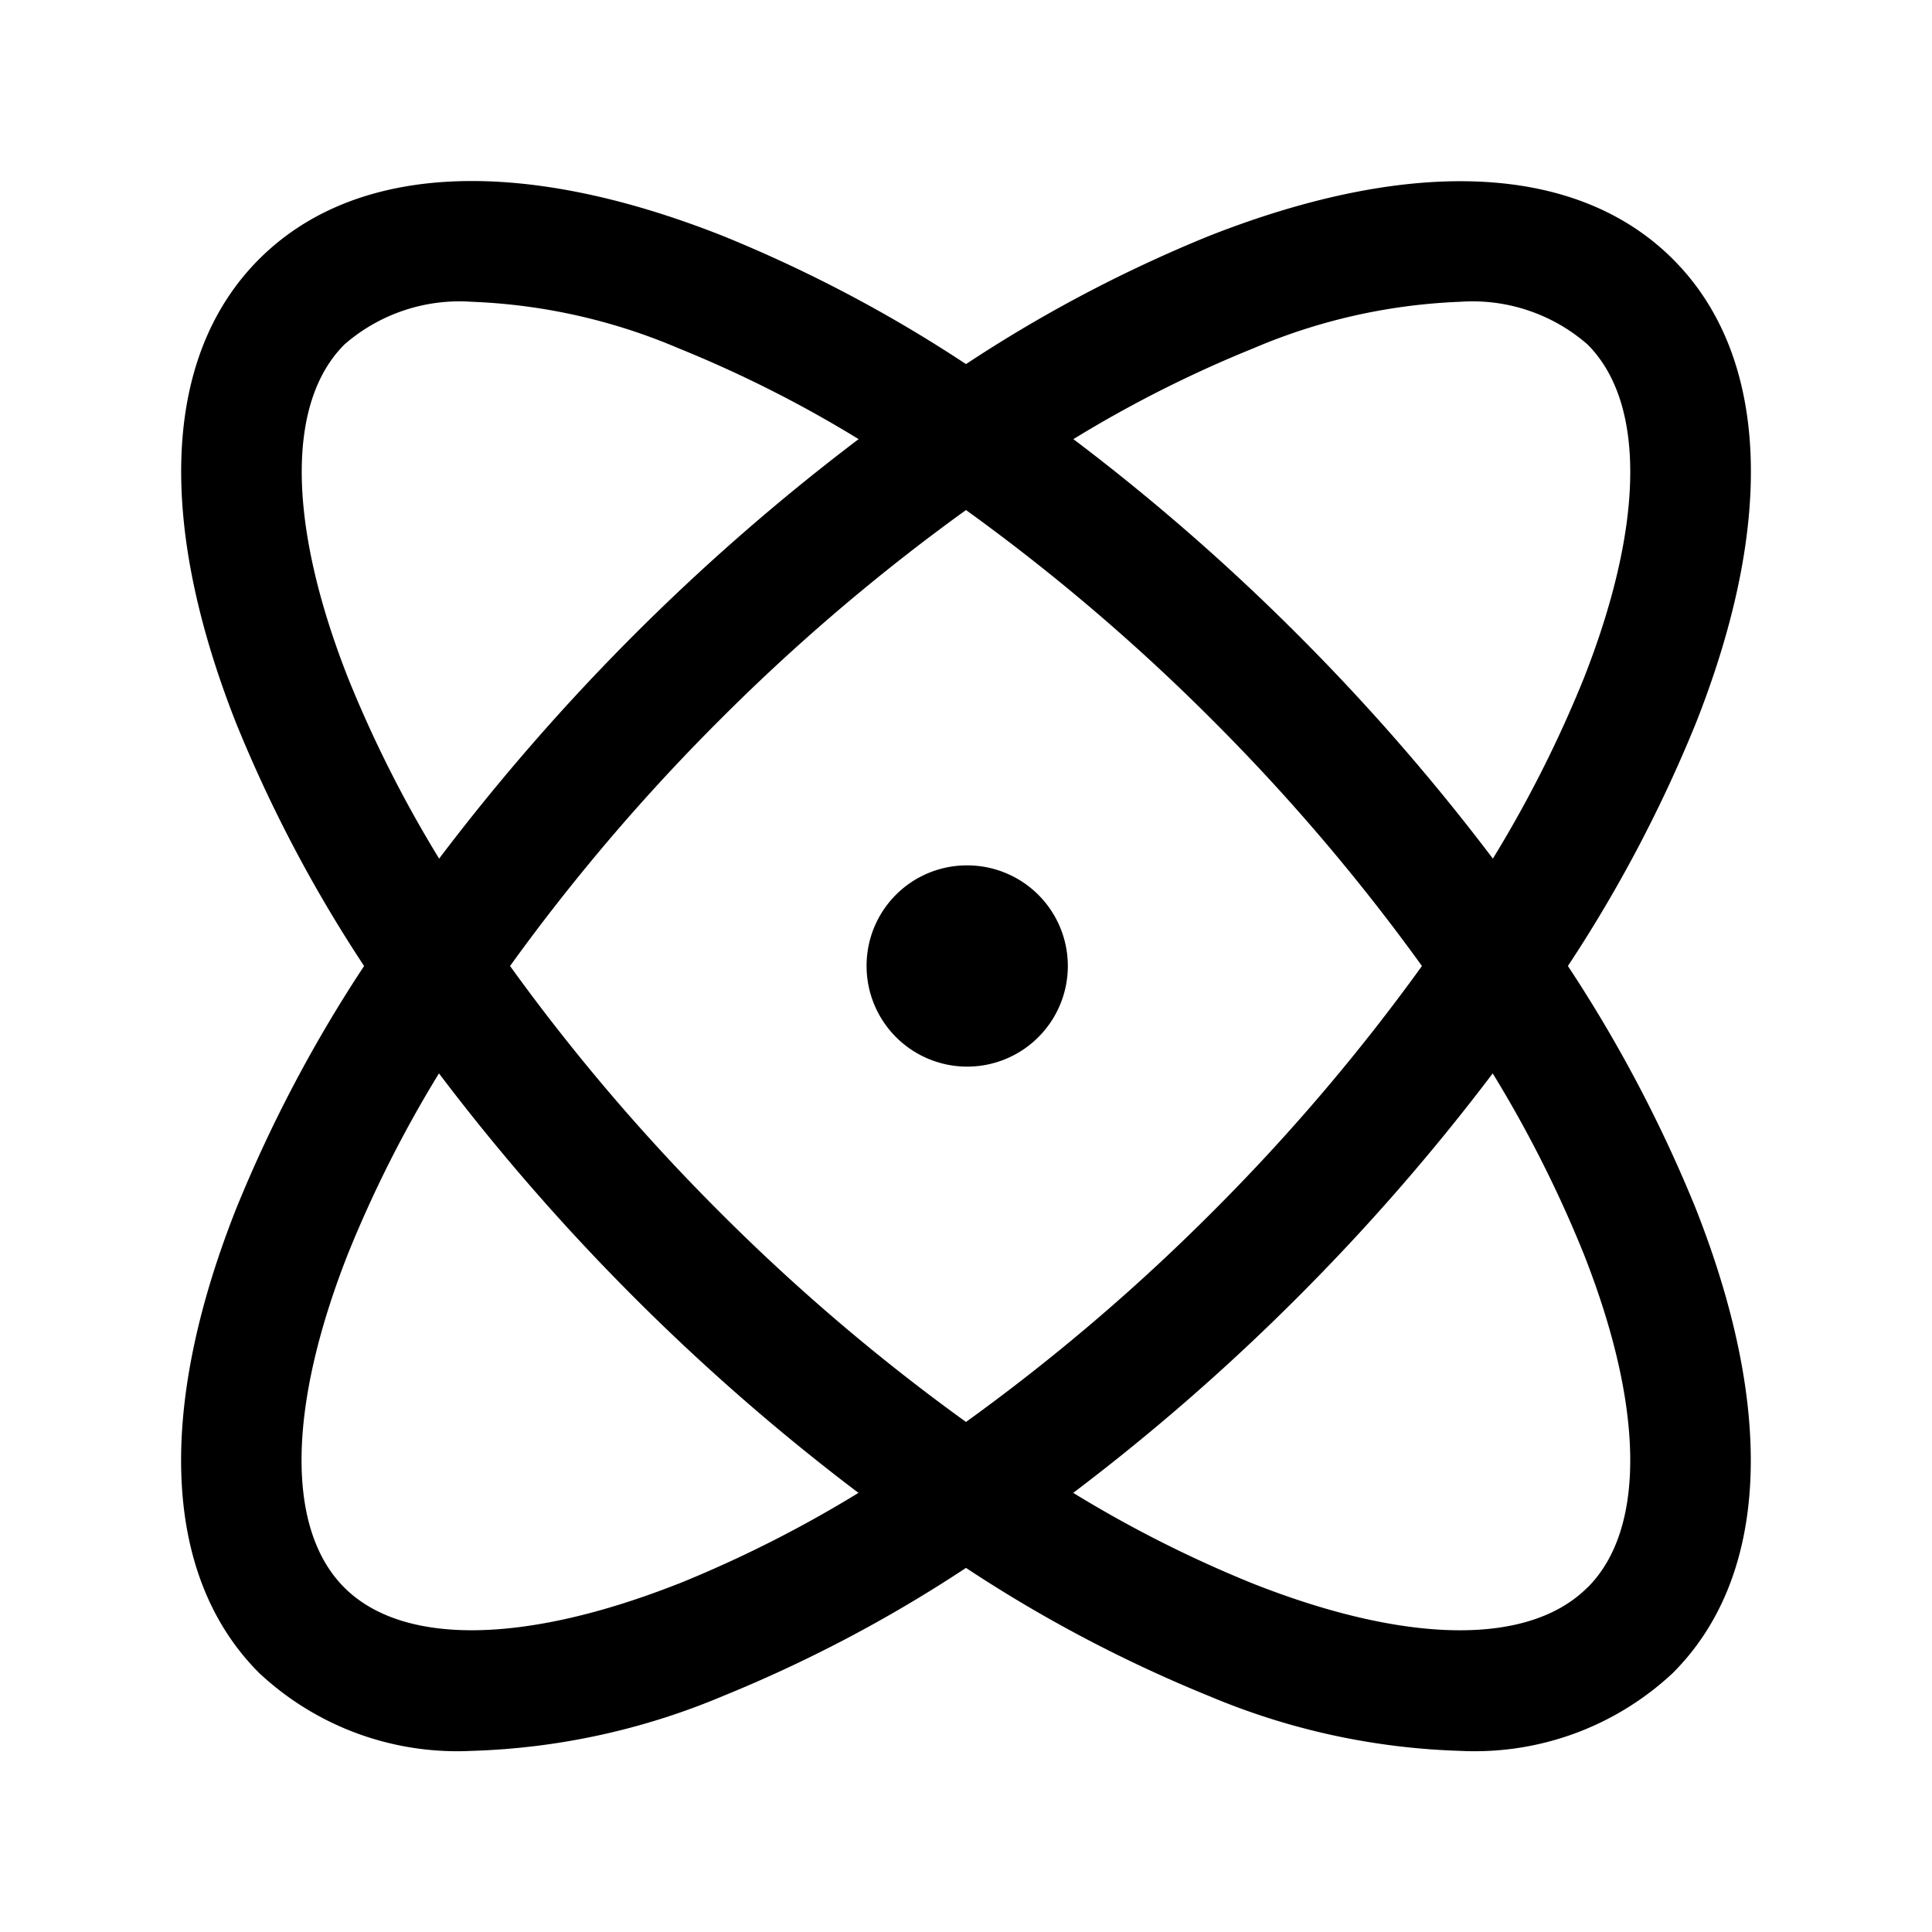 <svg id="Layer" xmlns="http://www.w3.org/2000/svg" viewBox="0 0 24 24"><path id="atom" class="cls-1" d="M19.477,12a17.227,17.227,0,0,0,1.592-3.022c1-2.532.895-4.577-.288-5.759s-3.226-1.285-5.759-.289A17.3,17.3,0,0,0,12,4.523,17.3,17.3,0,0,0,8.978,2.93c-2.529-1-4.575-.895-5.759.289S1.934,6.446,2.931,8.978A17.227,17.227,0,0,0,4.523,12a17.227,17.227,0,0,0-1.592,3.022c-1,2.532-.895,4.577.288,5.76a3.6,3.6,0,0,0,2.639.968,8.7,8.7,0,0,0,3.12-.68A17.3,17.3,0,0,0,12,19.477a17.3,17.3,0,0,0,3.022,1.593,8.7,8.7,0,0,0,3.12.68,3.6,3.6,0,0,0,2.639-.968c1.183-1.183,1.285-3.228.288-5.76A17.227,17.227,0,0,0,19.477,12ZM15.572,4.326a7.236,7.236,0,0,1,2.566-.577,2.173,2.173,0,0,1,1.583.53c.723.724.707,2.236-.047,4.149a15.159,15.159,0,0,1-1.129,2.238,26.8,26.8,0,0,0-2.427-2.785,26.665,26.665,0,0,0-2.784-2.426A15.159,15.159,0,0,1,15.572,4.326ZM8.942,8.942A24.9,24.9,0,0,1,12,6.336a24.9,24.9,0,0,1,3.058,2.606A24.9,24.9,0,0,1,17.664,12a24.9,24.9,0,0,1-2.606,3.058A24.9,24.9,0,0,1,12,17.664a24.9,24.9,0,0,1-3.058-2.606A24.9,24.9,0,0,1,6.336,12,24.9,24.9,0,0,1,8.942,8.942ZM4.326,8.428C3.572,6.515,3.556,5,4.279,4.279a2.174,2.174,0,0,1,1.583-.53,7.236,7.236,0,0,1,2.566.577,15.159,15.159,0,0,1,2.238,1.129,26.944,26.944,0,0,0-5.211,5.211A15.159,15.159,0,0,1,4.326,8.428Zm4.1,11.246c-1.912.753-3.425.771-4.149.047s-.707-2.236.047-4.149a15.159,15.159,0,0,1,1.129-2.238,26.8,26.8,0,0,0,2.427,2.785,26.783,26.783,0,0,0,2.784,2.426A15.159,15.159,0,0,1,8.428,19.674Zm11.293.047c-.724.724-2.236.707-4.149-.047a15.159,15.159,0,0,1-2.238-1.129,26.783,26.783,0,0,0,2.784-2.426,26.8,26.8,0,0,0,2.427-2.785,15.159,15.159,0,0,1,1.129,2.238C20.428,17.485,20.444,19,19.721,19.721ZM10.765,12a1.246,1.246,0,0,1,1.245-1.25h.01A1.25,1.25,0,1,1,10.765,12Z"/></svg>